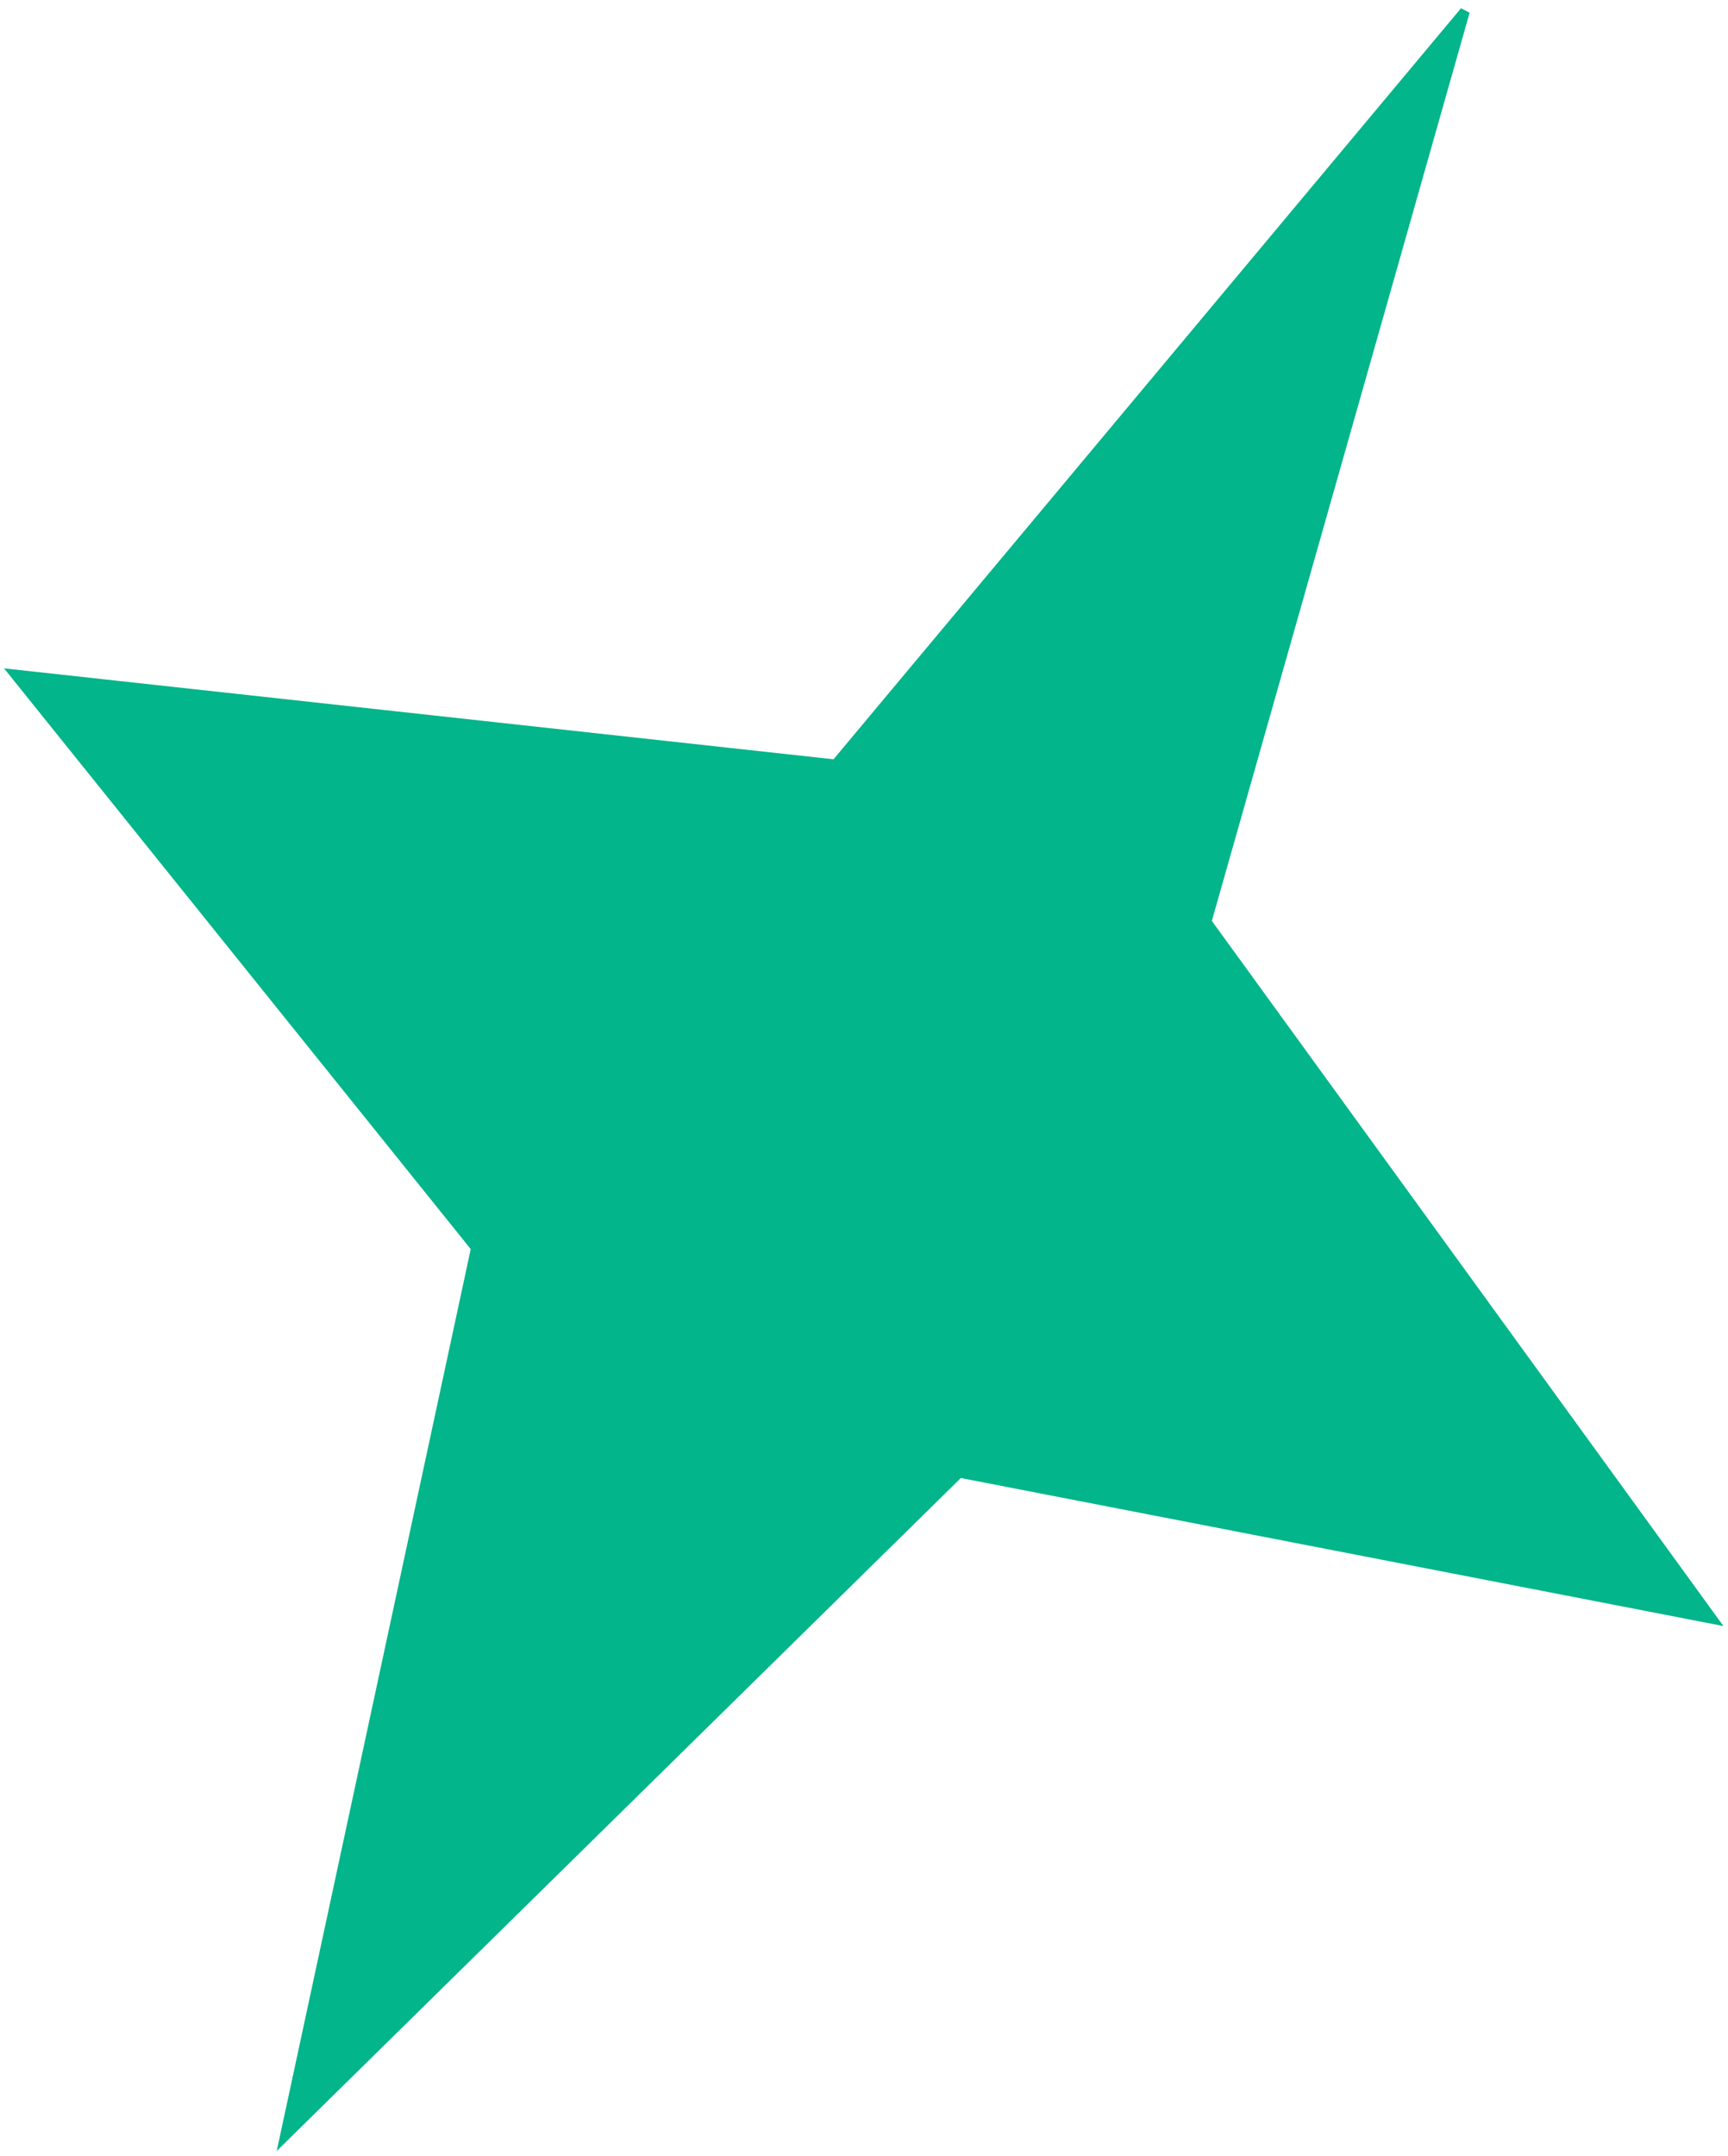 <svg width="174" height="217" viewBox="0 0 174 217" fill="none" xmlns="http://www.w3.org/2000/svg">
<path d="M147.501 1.148L84.143 76.952L1.551 67.901L47.938 125.602L28.704 214.983L96.588 148.231L172.392 162.939L121.479 92.792L147.501 1.148Z" fill="#03B58A" stroke="#03B58A" stroke-linecap="round"/>
</svg>
